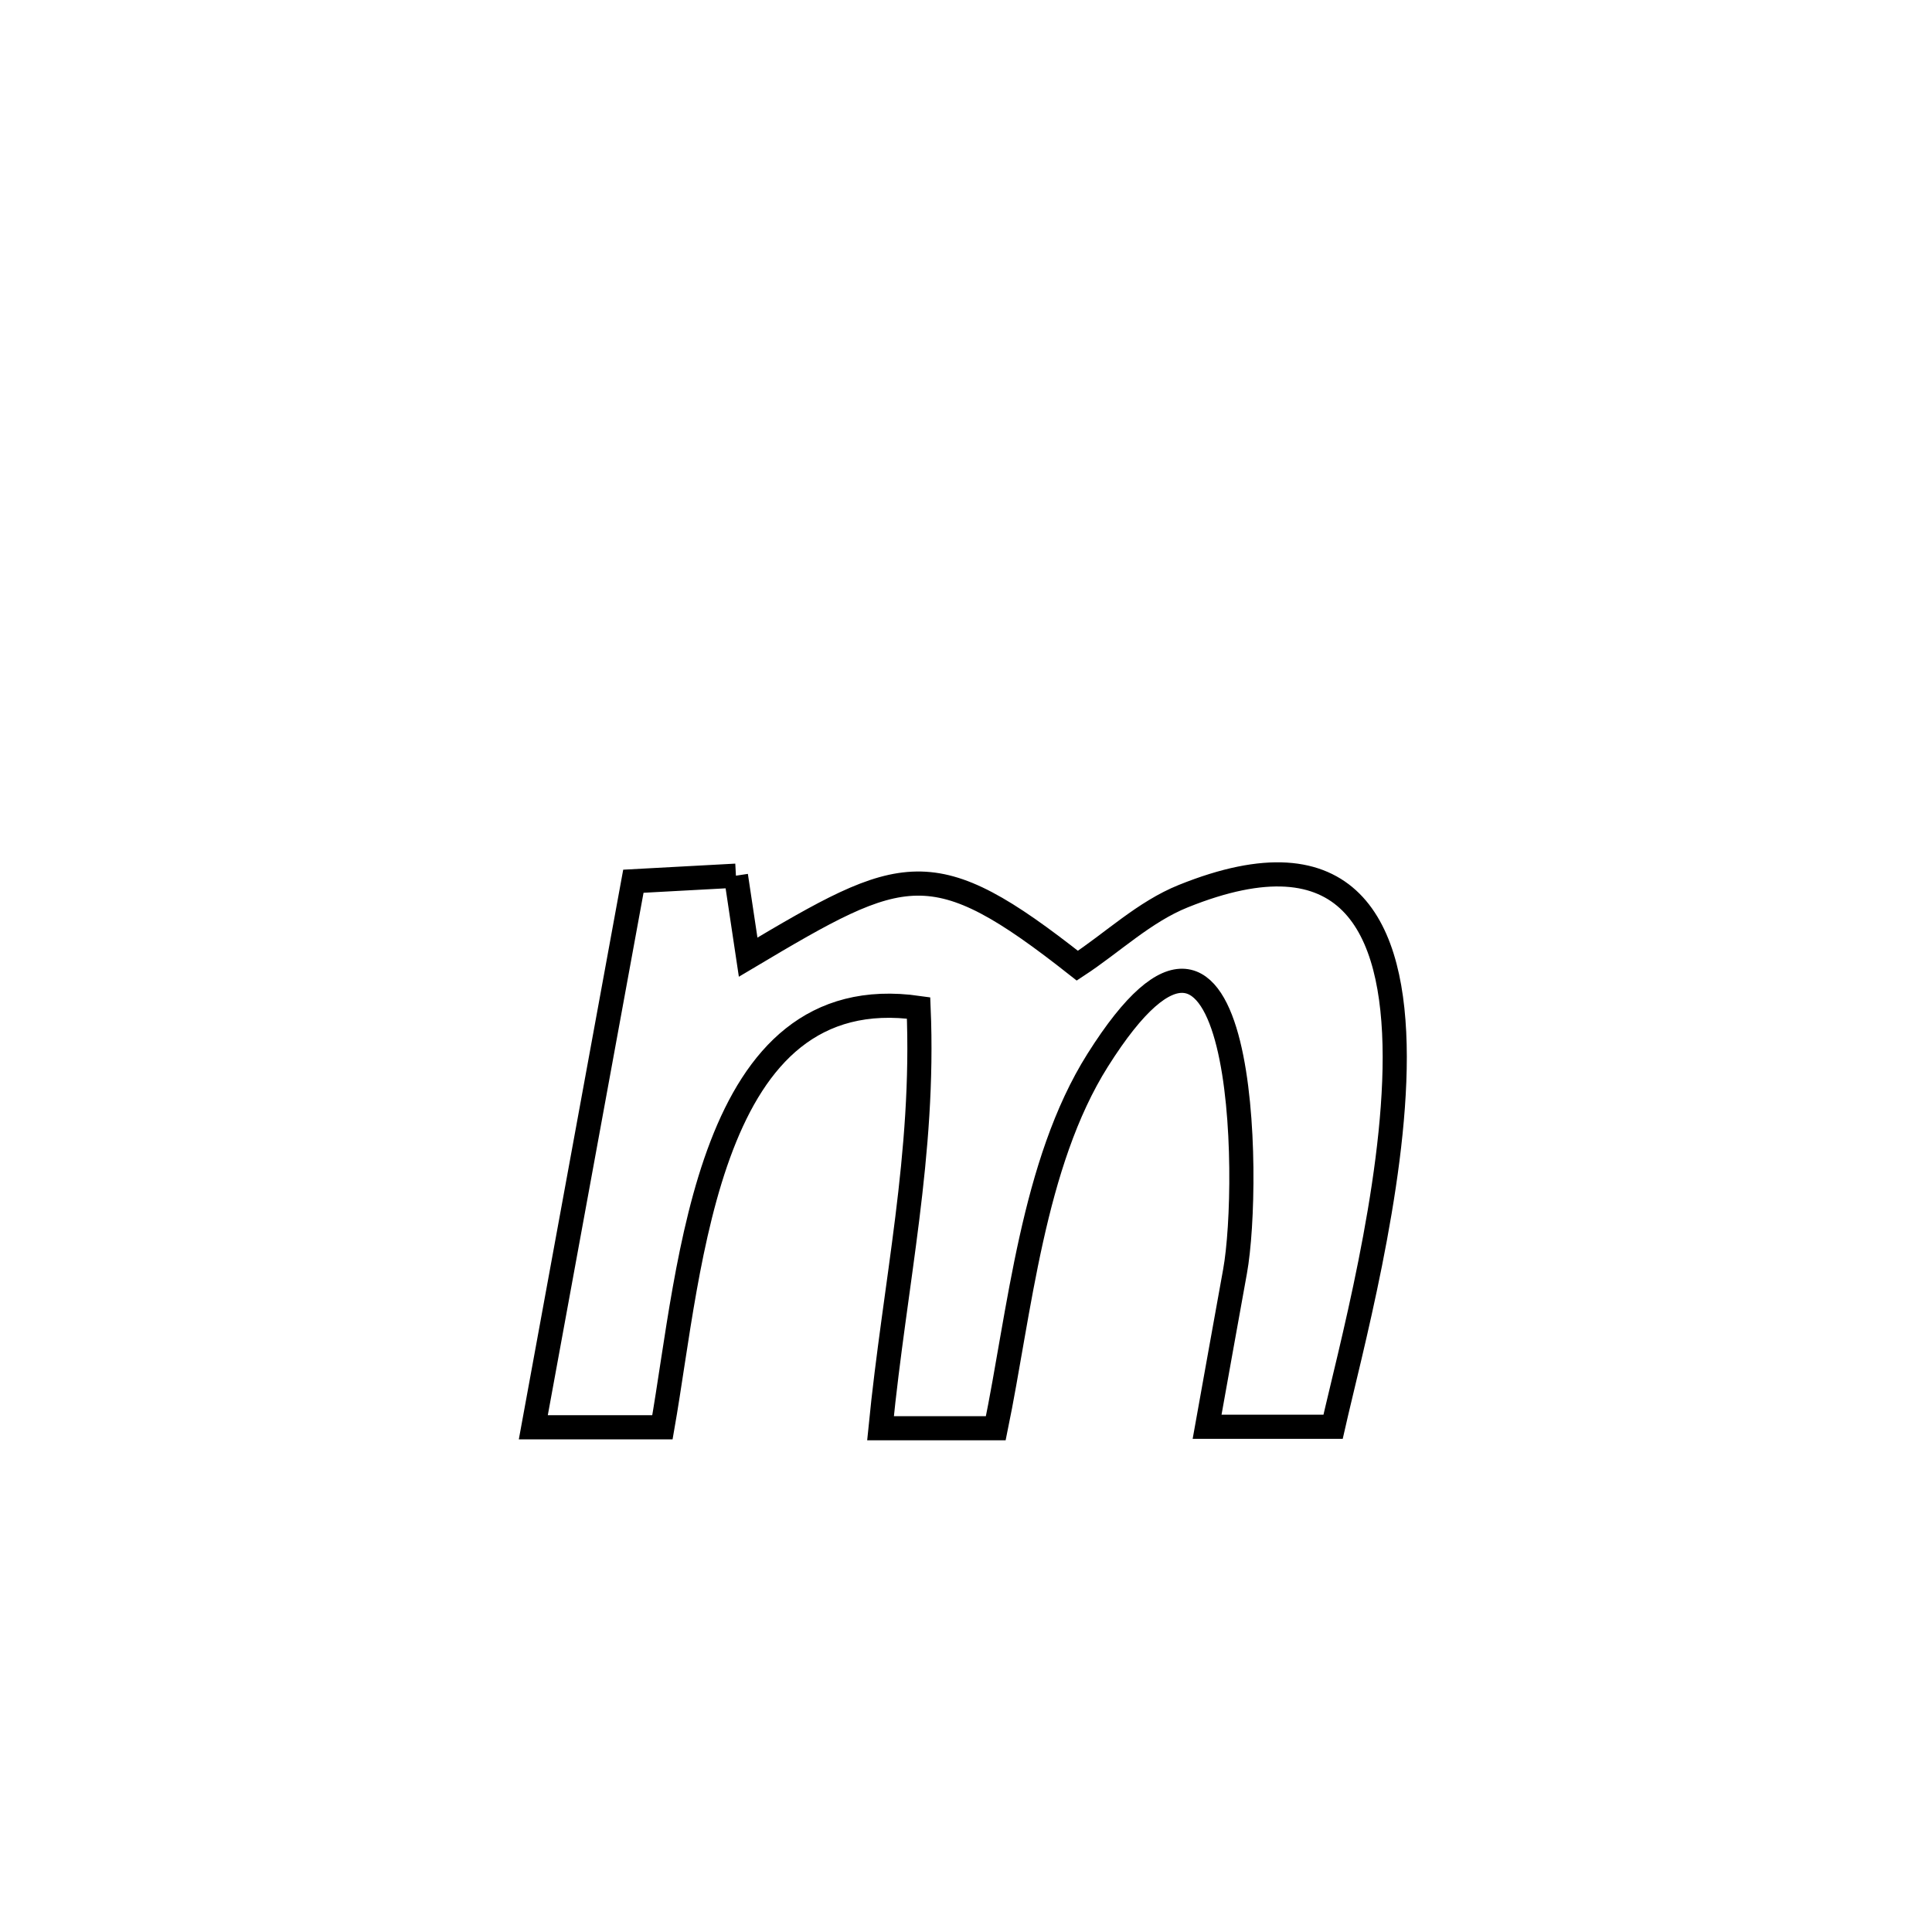 <svg xmlns="http://www.w3.org/2000/svg" viewBox="0.0 0.0 24.0 24.0" height="200px" width="200px"><path fill="none" stroke="black" stroke-width=".3" stroke-opacity="1.0"  filling="0" d="M9.142 10.878 L9.142 10.878 C9.193 11.216 9.244 11.553 9.294 11.89 L9.294 11.89 C11.234 10.736 11.577 10.572 13.383 11.996 L13.383 11.996 C13.822 11.708 14.213 11.328 14.7 11.132 C16.755 10.304 17.323 11.497 17.326 13.125 C17.328 14.752 16.766 16.814 16.56 17.724 L16.56 17.724 C16.039 17.724 15.517 17.724 14.995 17.724 L14.995 17.724 C15.111 17.08 15.225 16.437 15.342 15.794 C15.542 14.694 15.489 10.23 13.636 13.17 C12.827 14.453 12.667 16.298 12.37 17.742 L12.37 17.742 C11.893 17.742 11.415 17.742 10.938 17.742 L10.938 17.742 C11.117 15.932 11.488 14.344 11.411 12.521 L11.411 12.521 C8.782 12.145 8.582 15.716 8.229 17.73 L8.229 17.73 C7.694 17.73 7.159 17.73 6.625 17.73 L6.625 17.73 C7.039 15.469 7.454 13.208 7.868 10.947 L7.868 10.947 C8.293 10.924 8.718 10.901 9.142 10.878 L9.142 10.878"></path></svg>